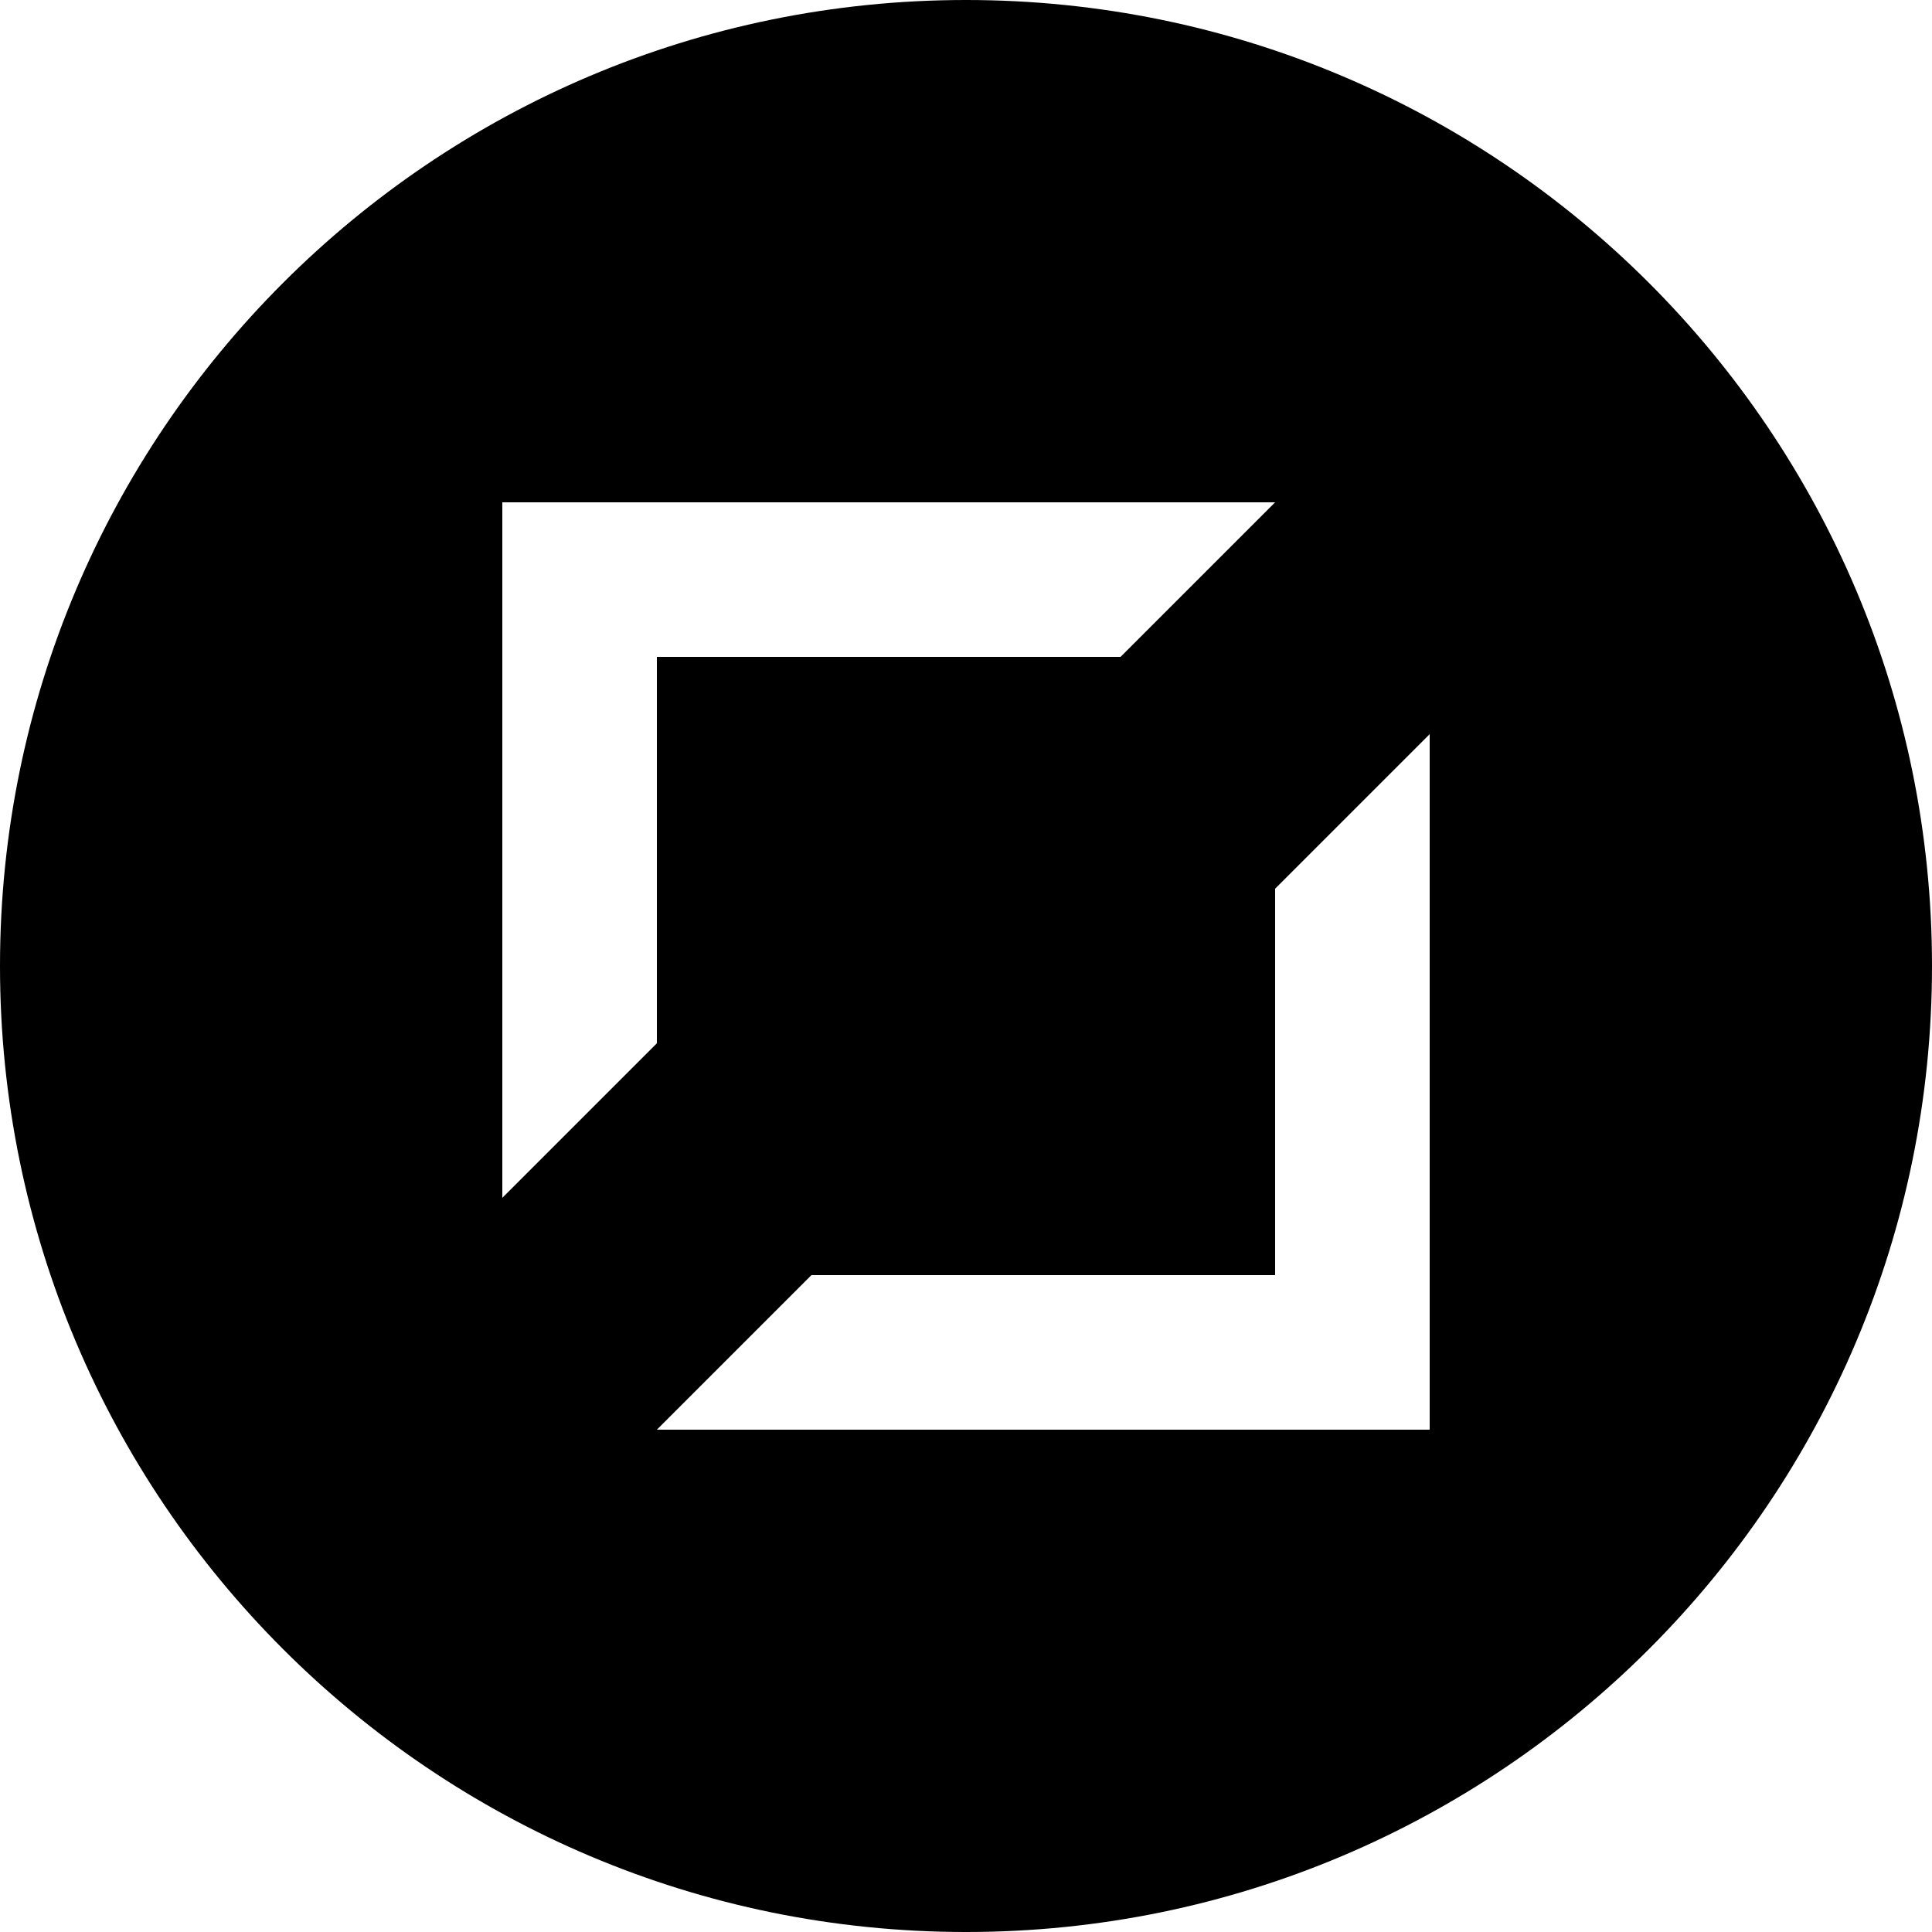 <?xml version="1.0" encoding="utf-8"?>
<!-- Generator: Adobe Illustrator 16.0.0, SVG Export Plug-In . SVG Version: 6.00 Build 0)  -->
<!DOCTYPE svg PUBLIC "-//W3C//DTD SVG 1.1//EN" "http://www.w3.org/Graphics/SVG/1.1/DTD/svg11.dtd">
<svg version="1.1" xmlns="http://www.w3.org/2000/svg" xmlns:xlink="http://www.w3.org/1999/xlink" x="0px" y="0px" width="100px"
	 height="100px" viewBox="0 0 100 100" enable-background="new 0 0 100 100" xml:space="preserve">
<g id="Background">
	<path fill-rule="evenodd" clip-rule="evenodd" d="M0,50c0,27.61,22.39,50,50,50s50-22.39,50-50S77.61,0,50,0S0,22.39,0,50z M26,26
		h40l-8,8H34v20l-8,8V26z M74,74H34l8-8h24V46l8-8V74z"/>
</g>
<g id="Layer_1">
</g>
</svg>
